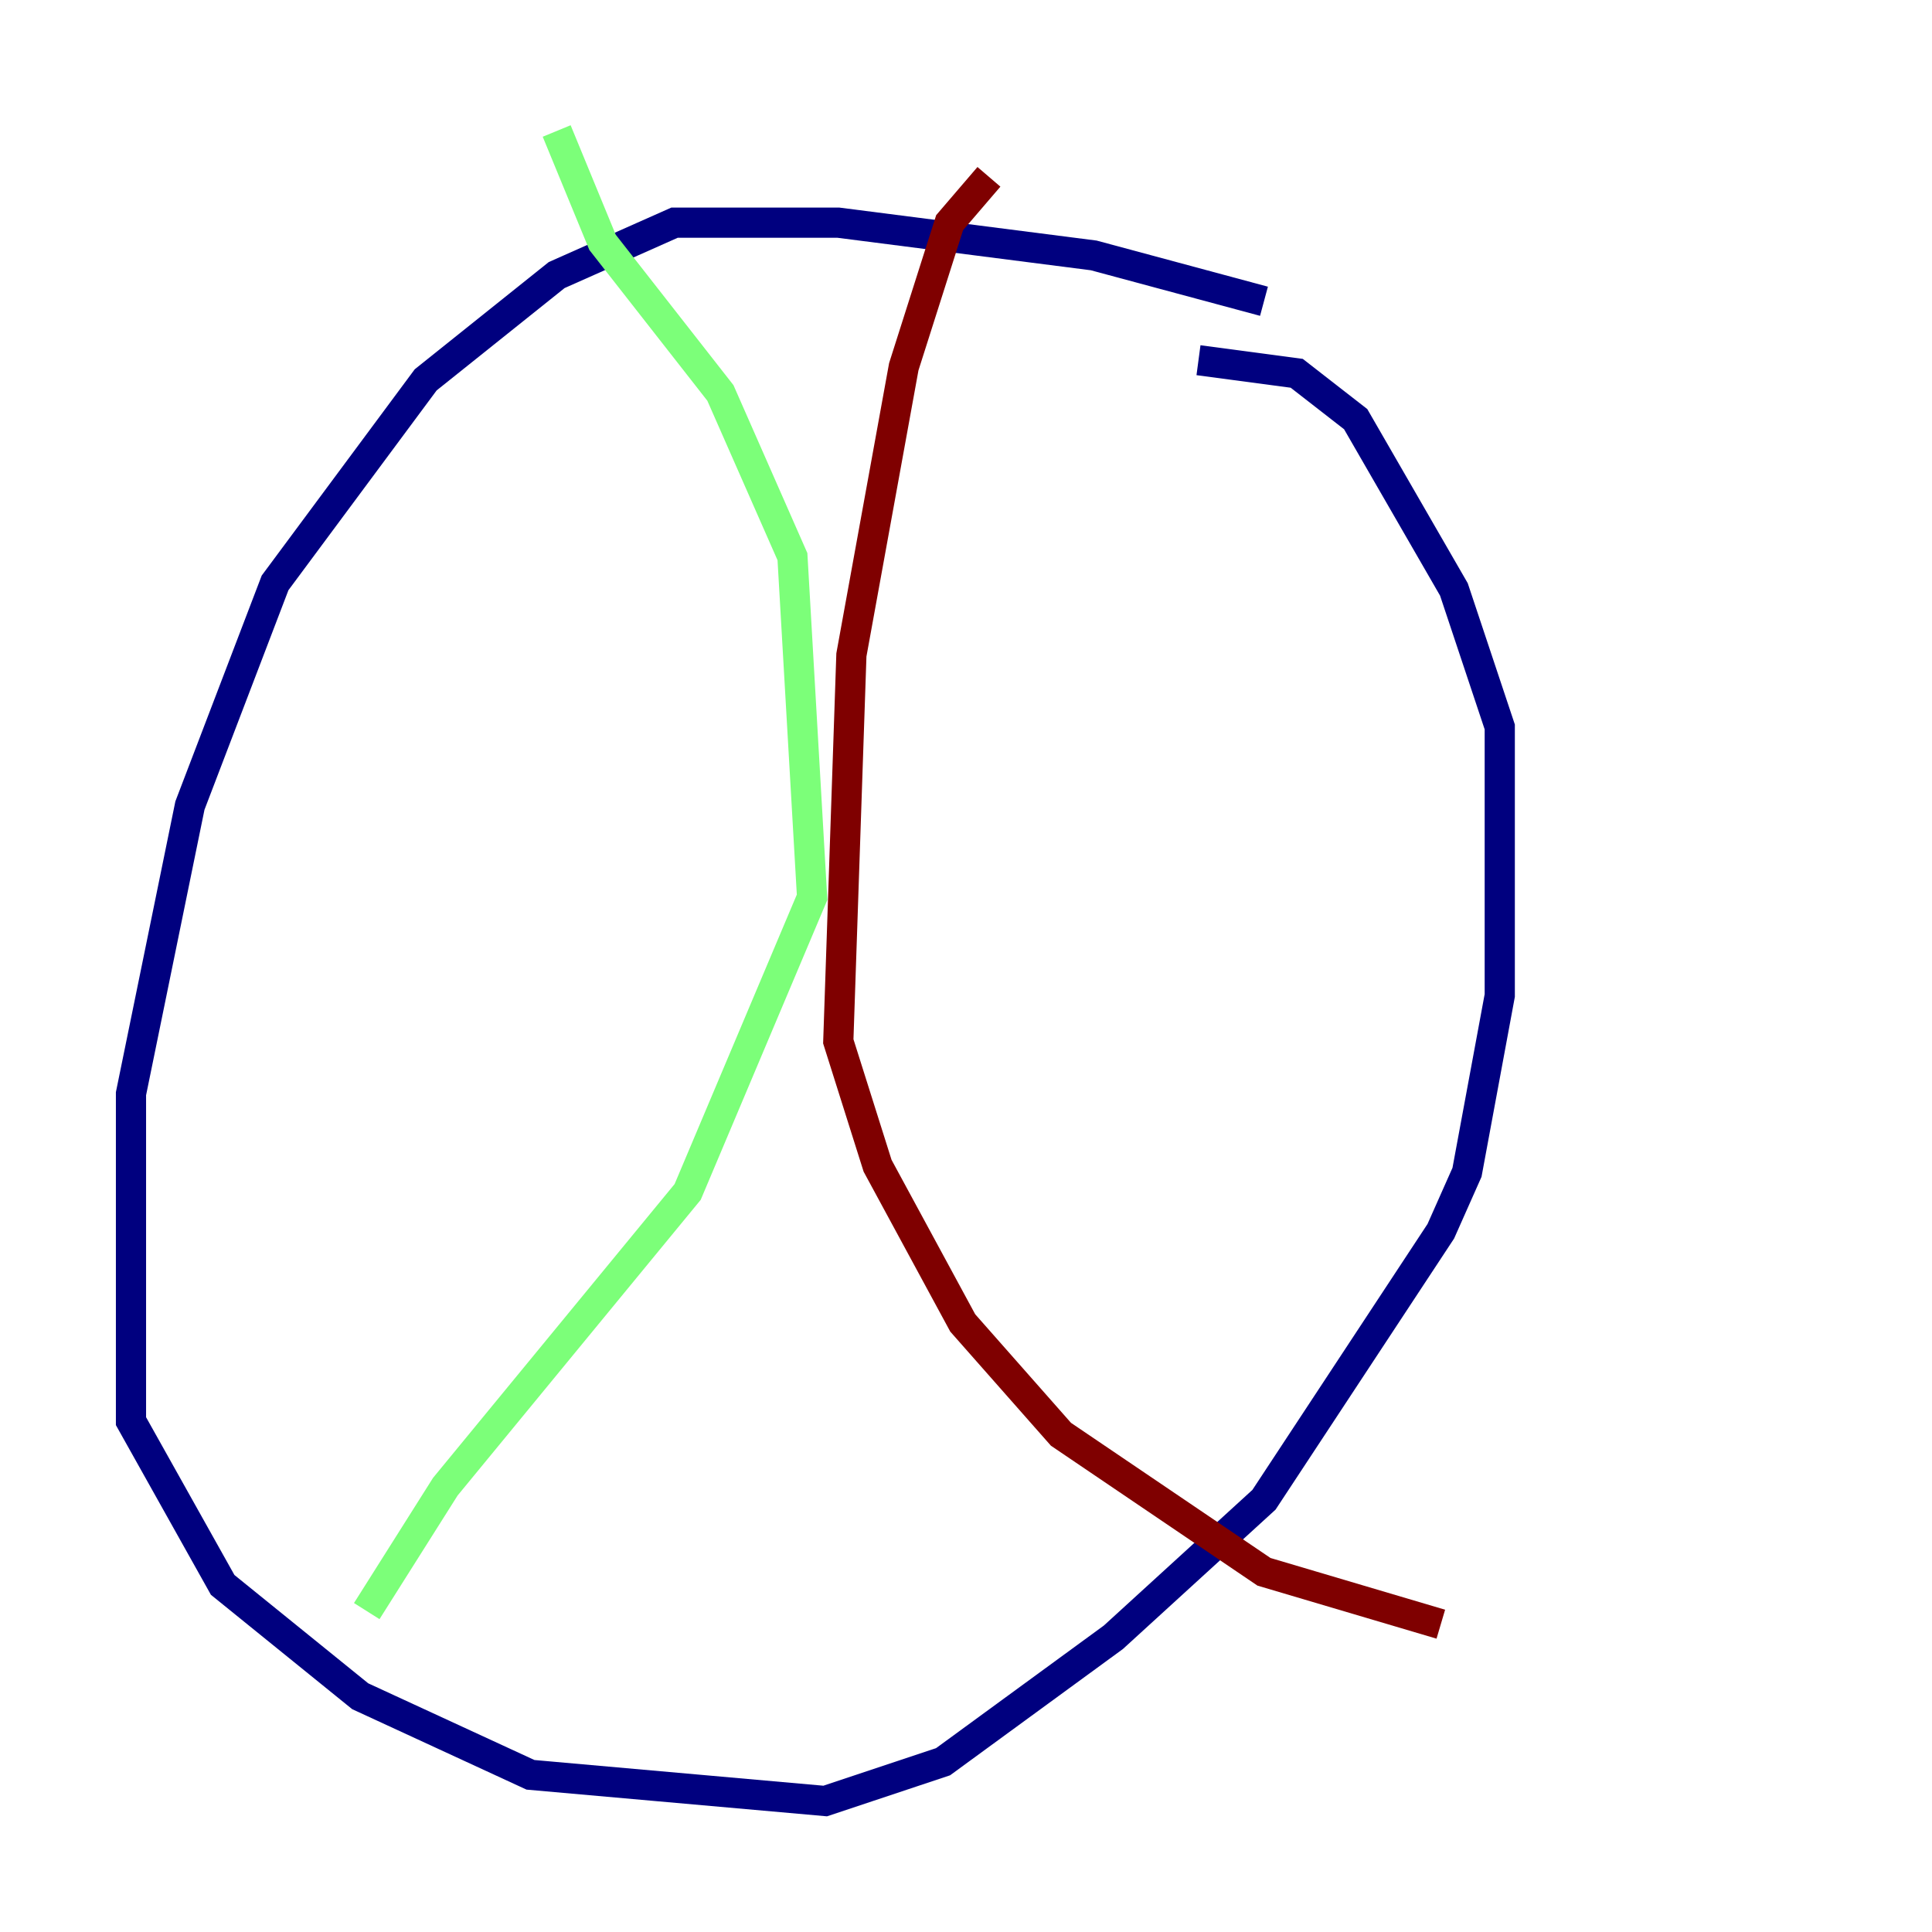 <?xml version="1.0" encoding="utf-8" ?>
<svg baseProfile="tiny" height="128" version="1.2" viewBox="0,0,128,128" width="128" xmlns="http://www.w3.org/2000/svg" xmlns:ev="http://www.w3.org/2001/xml-events" xmlns:xlink="http://www.w3.org/1999/xlink"><defs /><polyline fill="none" points="83.742,19.959 72.461,16.922 55.539,14.752 44.691,14.752 36.881,18.224 28.203,25.166 18.224,38.617 12.583,53.37 8.678,72.461 8.678,94.156 14.752,105.003 23.864,112.38 35.146,117.586 54.671,119.322 62.481,116.719 73.763,108.475 83.742,99.363 95.458,81.573 97.193,77.668 99.363,65.953 99.363,48.163 96.325,39.051 89.817,27.77 85.912,24.732 79.403,23.864" stroke="#00007f" stroke-width="2" /><polyline fill="none" points="36.881,8.678 39.919,16.054 47.729,26.034 52.502,36.881 53.803,59.444 45.559,78.969 29.505,98.495 24.298,106.739" stroke="#7cff79" stroke-width="2" /><polyline fill="none" points="65.519,11.715 62.915,14.752 59.878,24.298 56.407,43.39 55.539,68.99 58.142,77.234 63.783,87.647 70.291,95.024 83.742,104.136 95.458,107.607" stroke="#7f0000" stroke-width="2" /></svg>